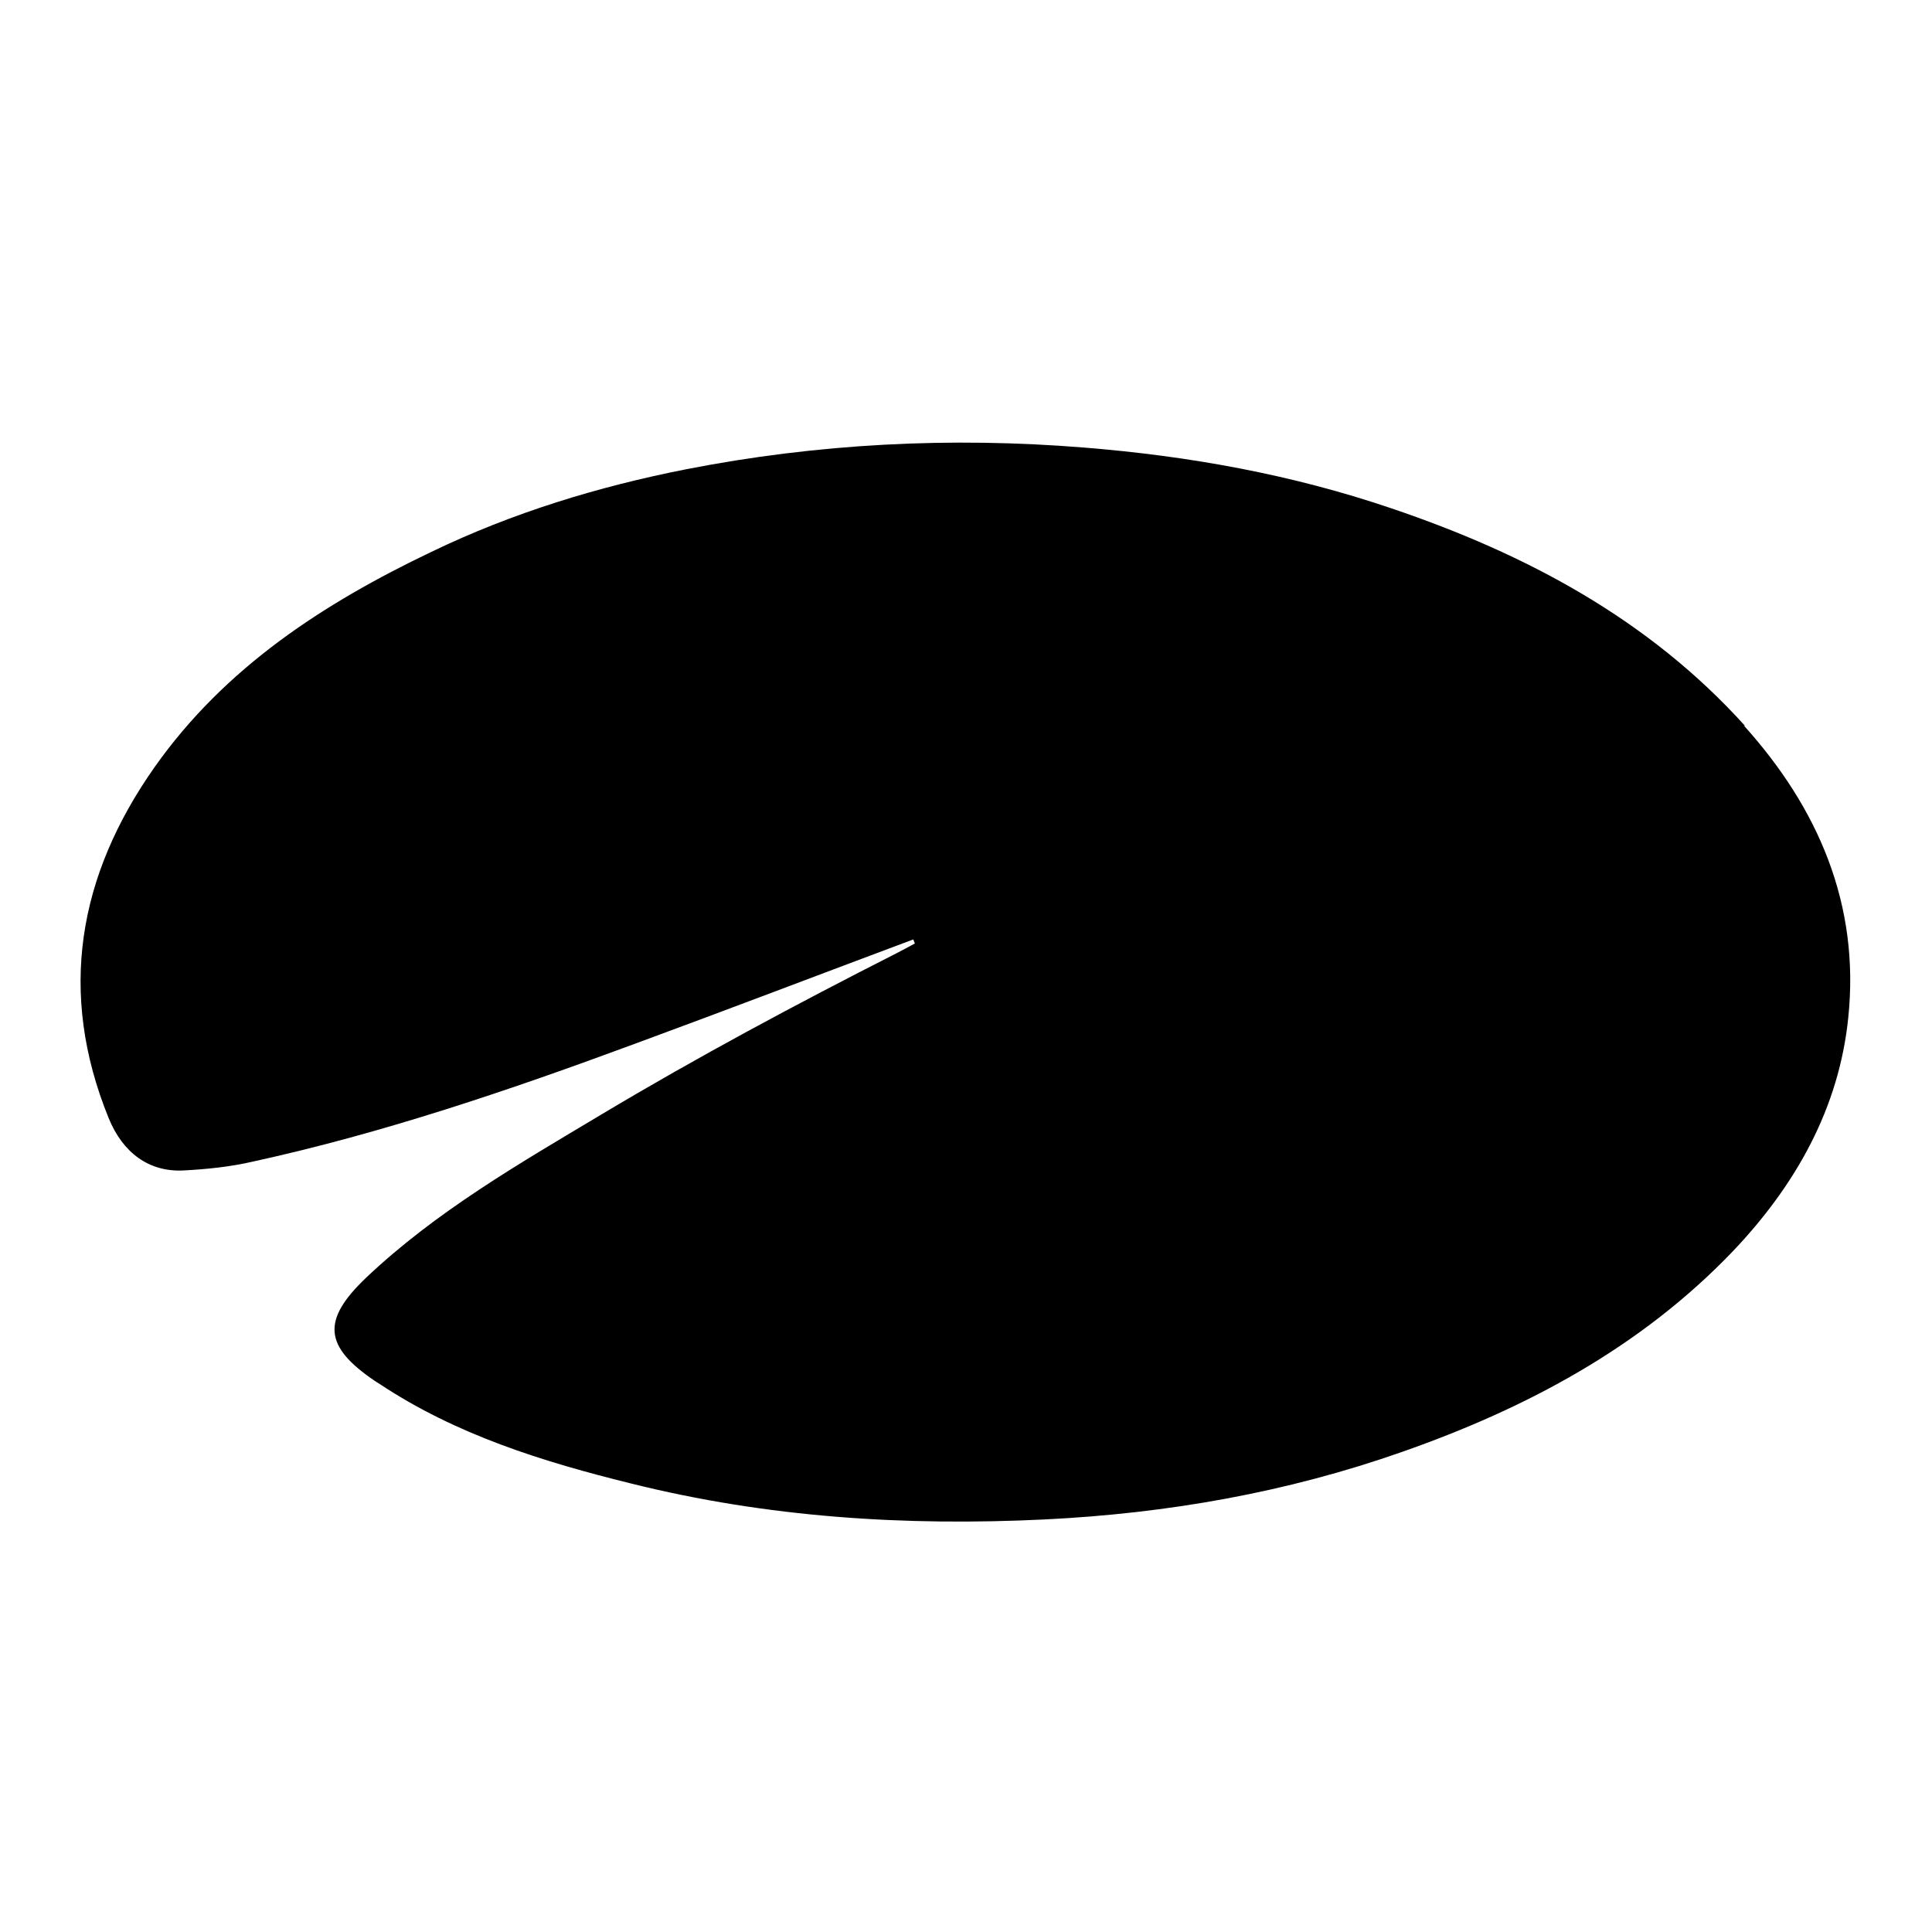 <?xml version="1.0" encoding="UTF-8" ?>
<svg id="a" xmlns="http://www.w3.org/2000/svg" viewBox="0 0 48 48"><defs><style
    >.b{fill:evenodd;}</style></defs><path
    class="b"
    d="m43.36,18.04c-2.4-2.66-5.45-4.28-8.79-5.41-2.47-.84-5.02-1.3-7.63-1.51-3.33-.27-6.63-.1-9.9.54-2.18.43-4.31,1.08-6.32,2.05-2.68,1.28-5.13,2.87-6.88,5.35-1.9,2.7-2.41,5.6-1.14,8.72.35.86,1,1.34,1.85,1.3.58-.03,1.17-.09,1.73-.22,3.25-.71,6.39-1.78,9.5-2.93,2.31-.85,4.61-1.73,6.91-2.59l.04.1c-.15.08-.31.17-.47.25-2.48,1.26-4.93,2.57-7.32,4-2.04,1.22-4.11,2.41-5.85,4.06-1.1,1.05-1.04,1.7.21,2.55.04.03.08.05.11.07,1.92,1.28,4.09,1.95,6.28,2.49,3.37.84,6.79,1.06,10.27.89,3.05-.15,6.01-.67,8.88-1.68,3.08-1.08,5.92-2.59,8.21-4.98,1.56-1.64,2.64-3.55,2.87-5.81.29-2.8-.74-5.2-2.6-7.26Z"
  /></svg>
